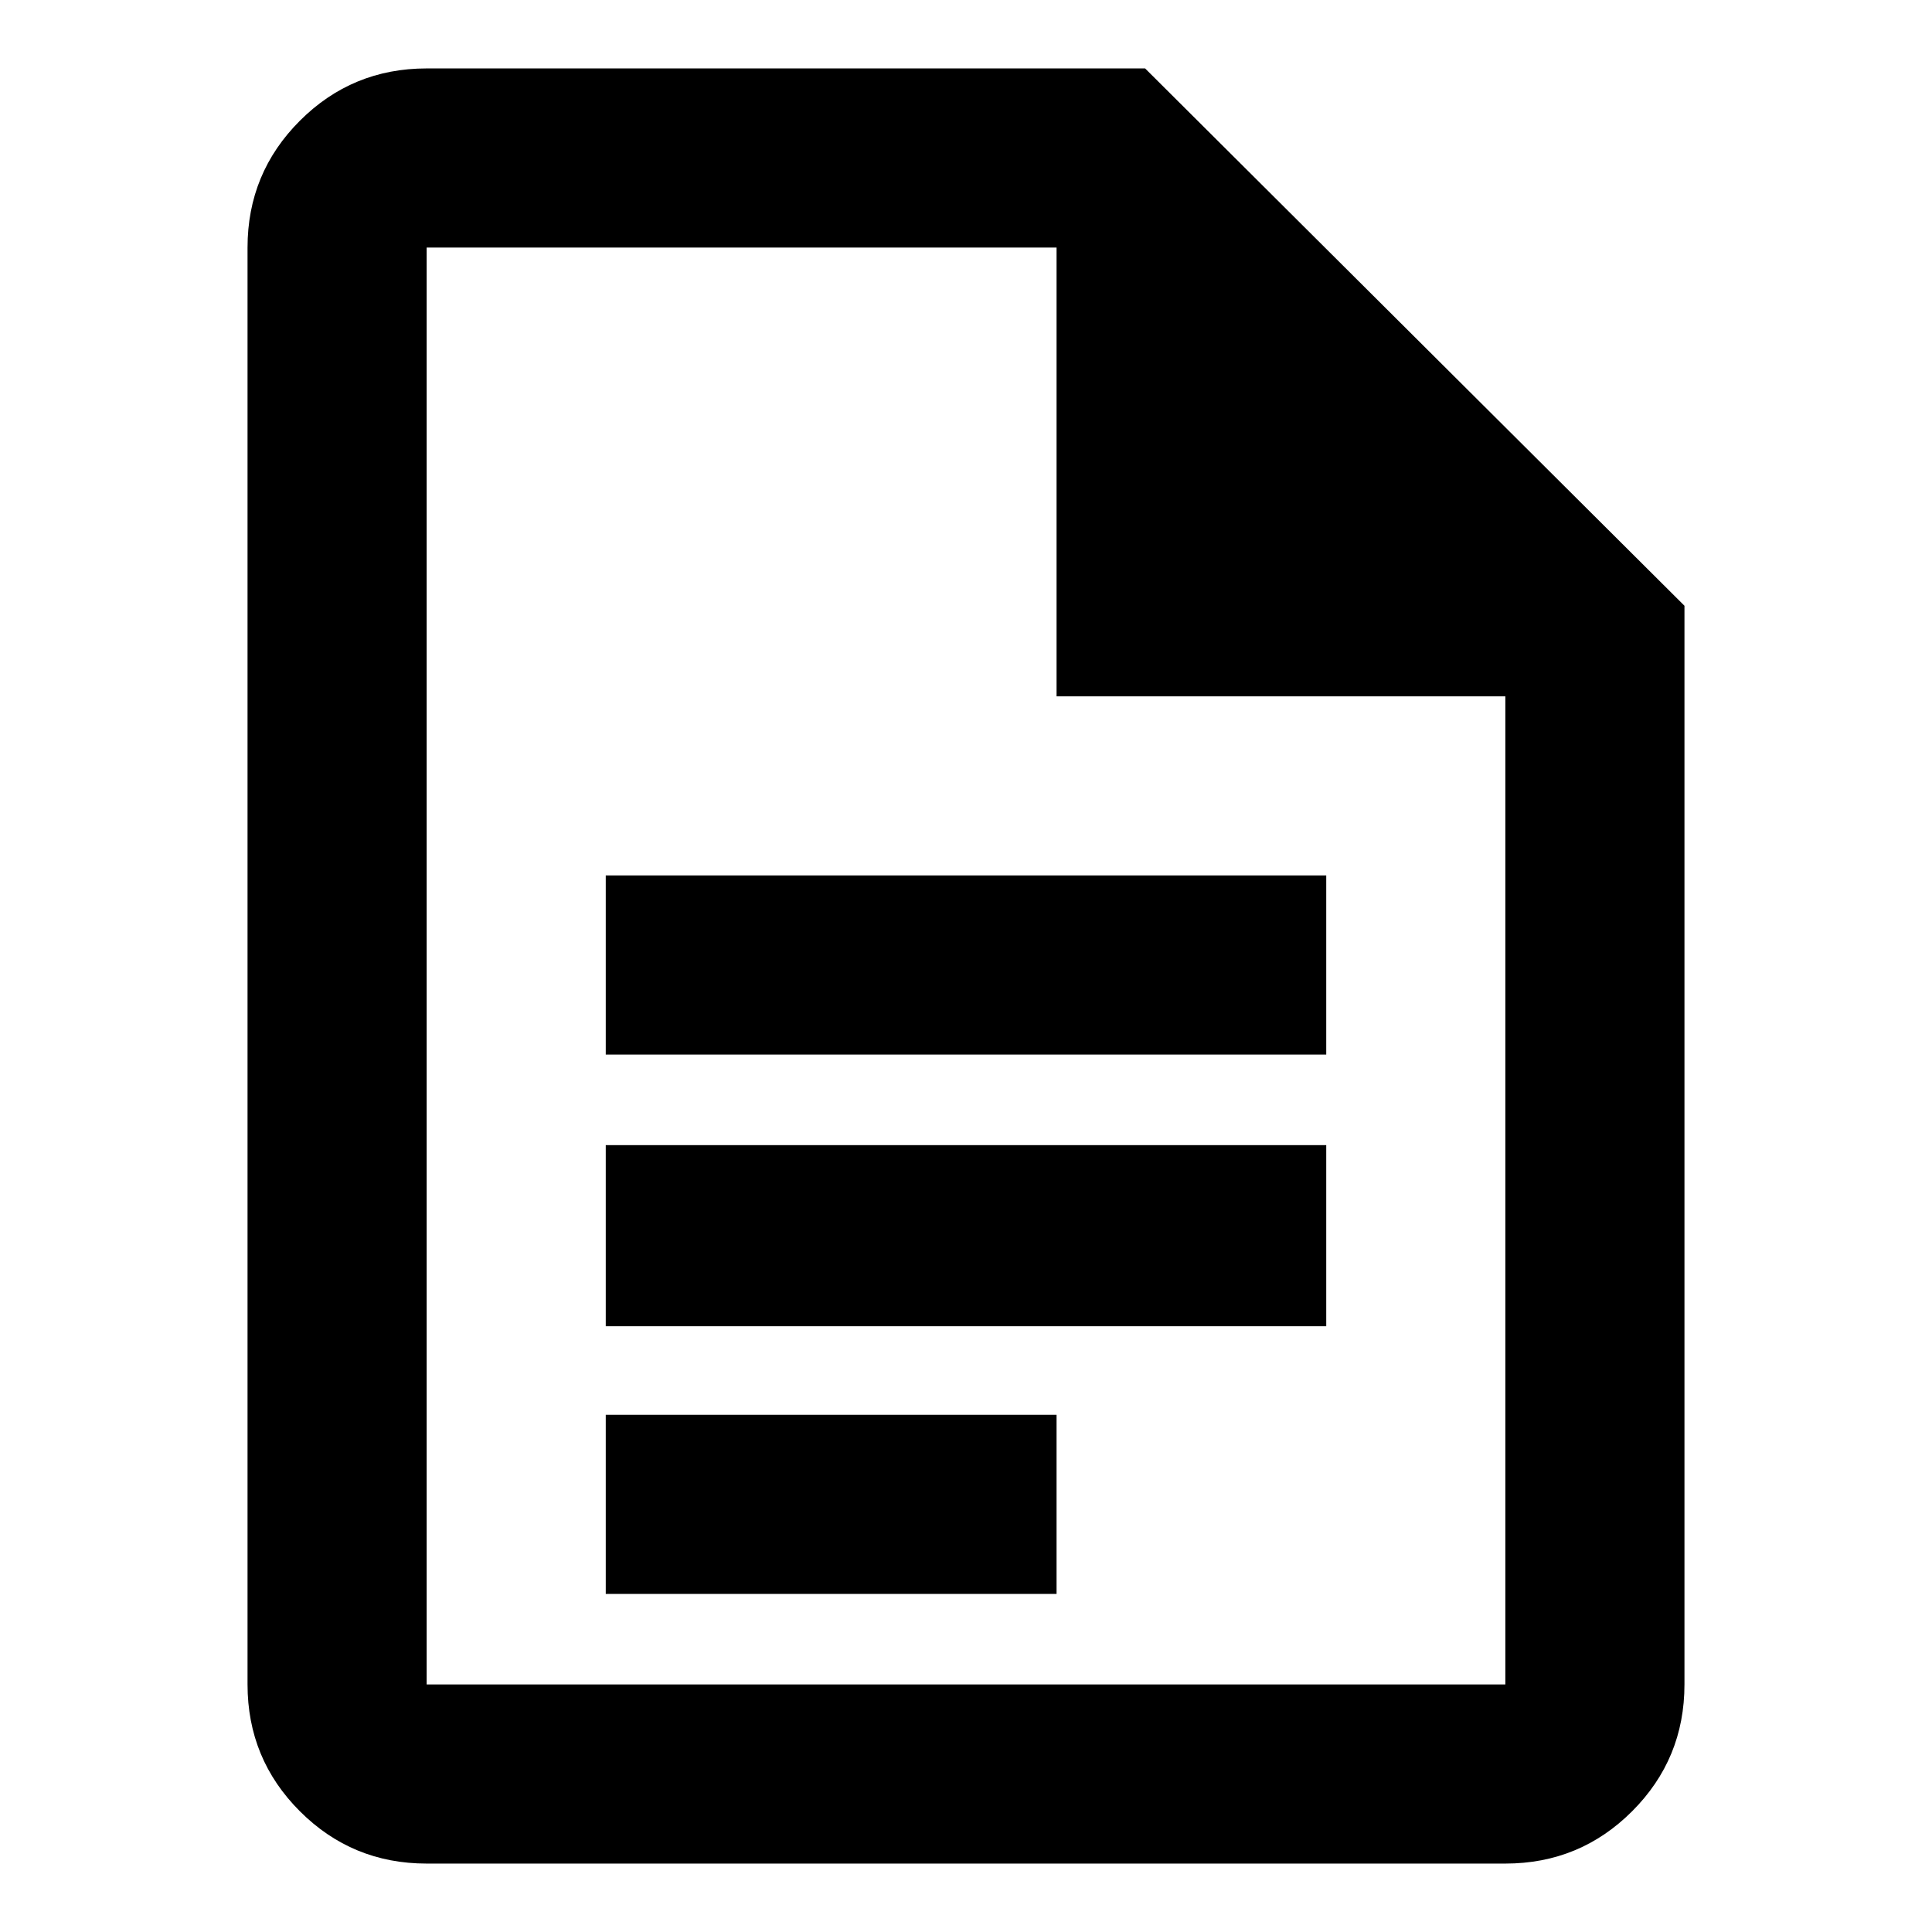 <svg xmlns="http://www.w3.org/2000/svg" width="48" height="48"><path d="M37.4 46.3H10.6q-1.85 0-3.15-1.3-1.3-1.3-1.3-3.15V6.15q0-1.85 1.3-3.15 1.3-1.3 3.15-1.3h17.85l13.4 13.35v26.8q0 1.85-1.3 3.15-1.3 1.3-3.15 1.3zm-11.15-29V6.15H10.6v35.7h26.8V17.3zm-15.65 0V6.15v35.7zm4.45 8.9h17.9v-4.45h-17.9zm0 6.75h17.9v-4.5h-17.9zm0 6.65h11.2v-4.45h-11.2z"/></svg>